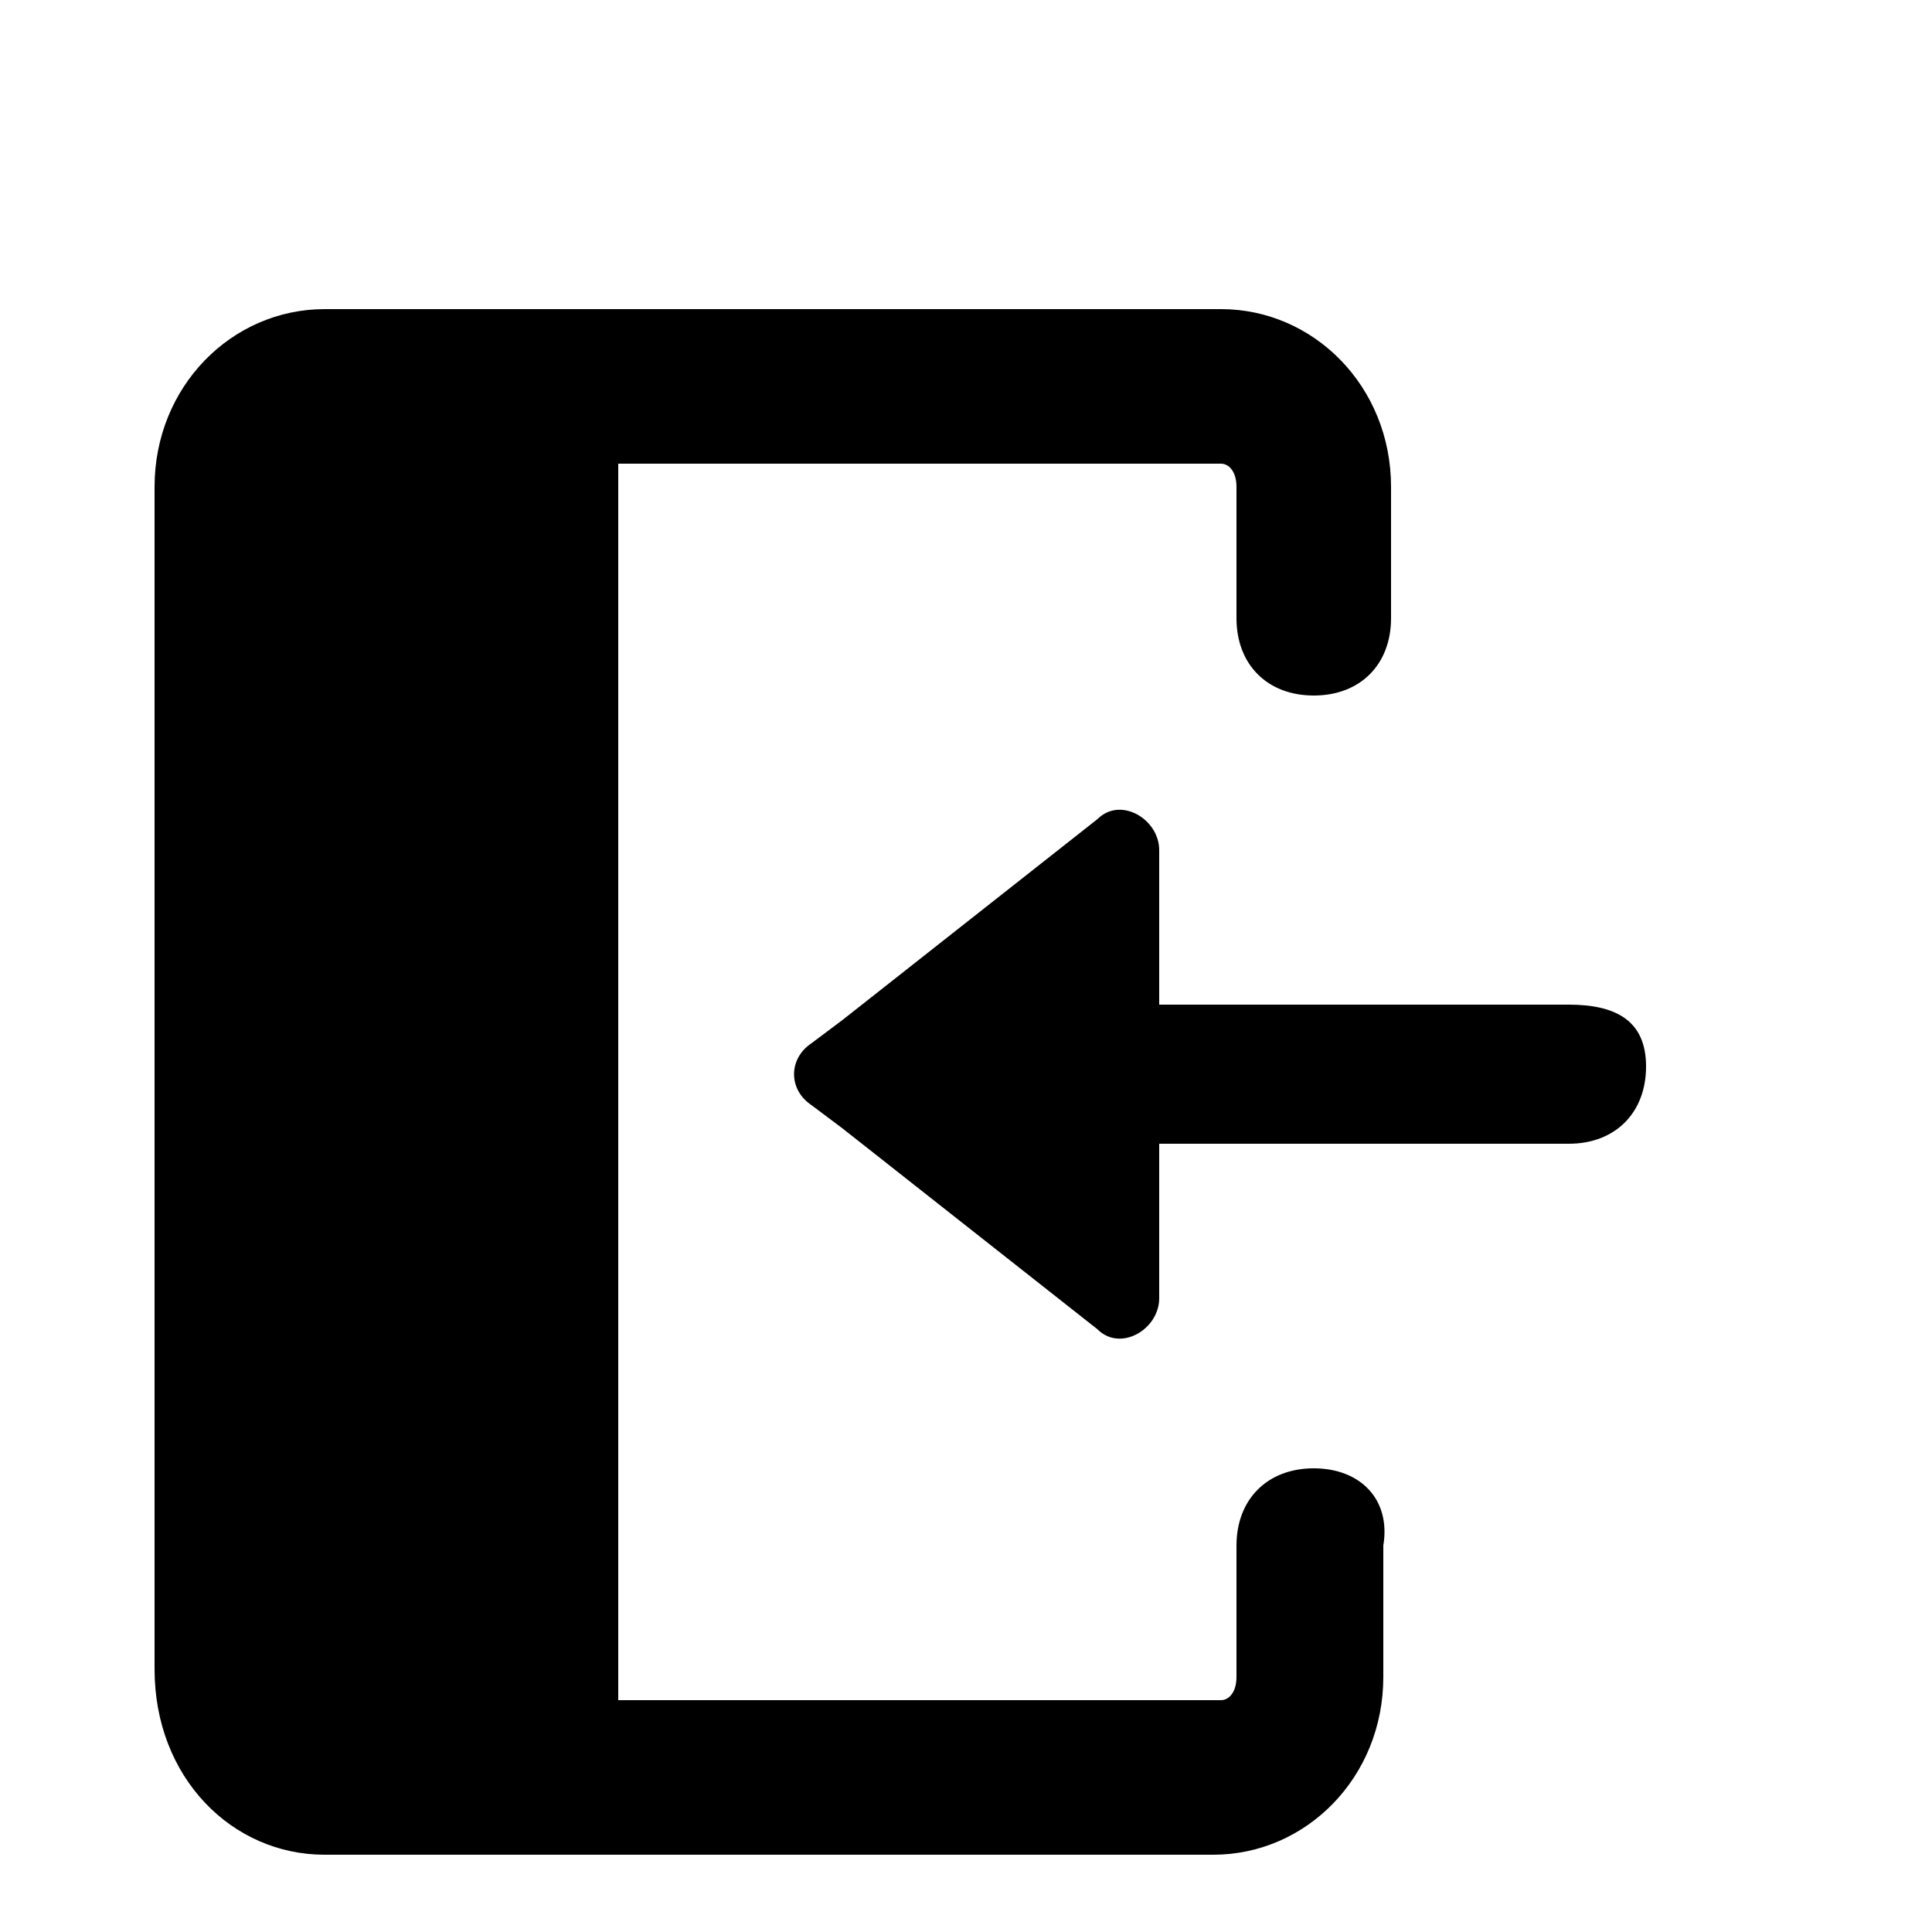 <?xml version="1.0" encoding="utf-8"?>
<!-- Generator: Adobe Illustrator 22.1.0, SVG Export Plug-In . SVG Version: 6.00 Build 0)  -->
<svg version="1.1" id="Layer_1" xmlns="http://www.w3.org/2000/svg" xmlns:xlink="http://www.w3.org/1999/xlink" x="0px" y="0px"
	 viewBox="0 0 25 25" style="enable-background:new 0 0 25 25;" xml:space="preserve">
<style type="text/css">
	.st0{fill:#FFFFFF;}
	.st1{fill:none;stroke:#000000;stroke-linecap:round;stroke-linejoin:round;stroke-miterlimit:10;}
	.st2{fill:none;stroke:#000000;stroke-miterlimit:10;}
	.st3{fill:none;}
	.st4{fill:none;stroke:#FFFFFF;stroke-miterlimit:10;}
	.st5{fill:none;stroke:#000000;stroke-linejoin:round;stroke-miterlimit:10;}
	.st6{fill:#D5EDED;}
	.st7{fill:none;stroke:#000000;stroke-width:2;stroke-linecap:round;stroke-miterlimit:10;}
	.st8{fill:none;stroke:#000000;stroke-width:2;stroke-miterlimit:10;}
	.st9{fill:none;stroke:#D5EDED;stroke-miterlimit:10;}
	.st10{fill:none;stroke:#000000;stroke-width:2;stroke-linecap:round;stroke-linejoin:round;stroke-miterlimit:10;}
	.st11{fill:none;stroke:#FCFBFA;stroke-linecap:round;stroke-linejoin:round;stroke-miterlimit:10;}
</style>
<g>
	<path d="M17,19c-0.6,0-1,0.4-1,1v1.7c0,0.2-0.1,0.3-0.2,0.3H8V6h7.8C15.9,6,16,6.1,16,6.3V8c0,0.6,0.4,1,1,1s1-0.4,1-1V6.3
		C18,5,17,4,15.8,4H4.2C3,4,2,5,2,6.3v15.3C2,23,3,24,4.2,24h11.5c1.2,0,2.2-1,2.2-2.3V20C18,19.4,17.6,19,17,19z"/>
	<path d="M20.3,13H15v-2c0-0.4-0.5-0.7-0.8-0.4l-3.3,2.6c0,0,0,0,0,0l-0.4,0.3c-0.3,0.2-0.3,0.6,0,0.8l0.4,0.3c0,0,0,0,0,0l3.3,2.6
		c0.3,0.3,0.8,0,0.8-0.4v-2h5.3c0.6,0,1-0.4,1-1S20.9,13,20.3,13z"/>
</g>
</svg>
